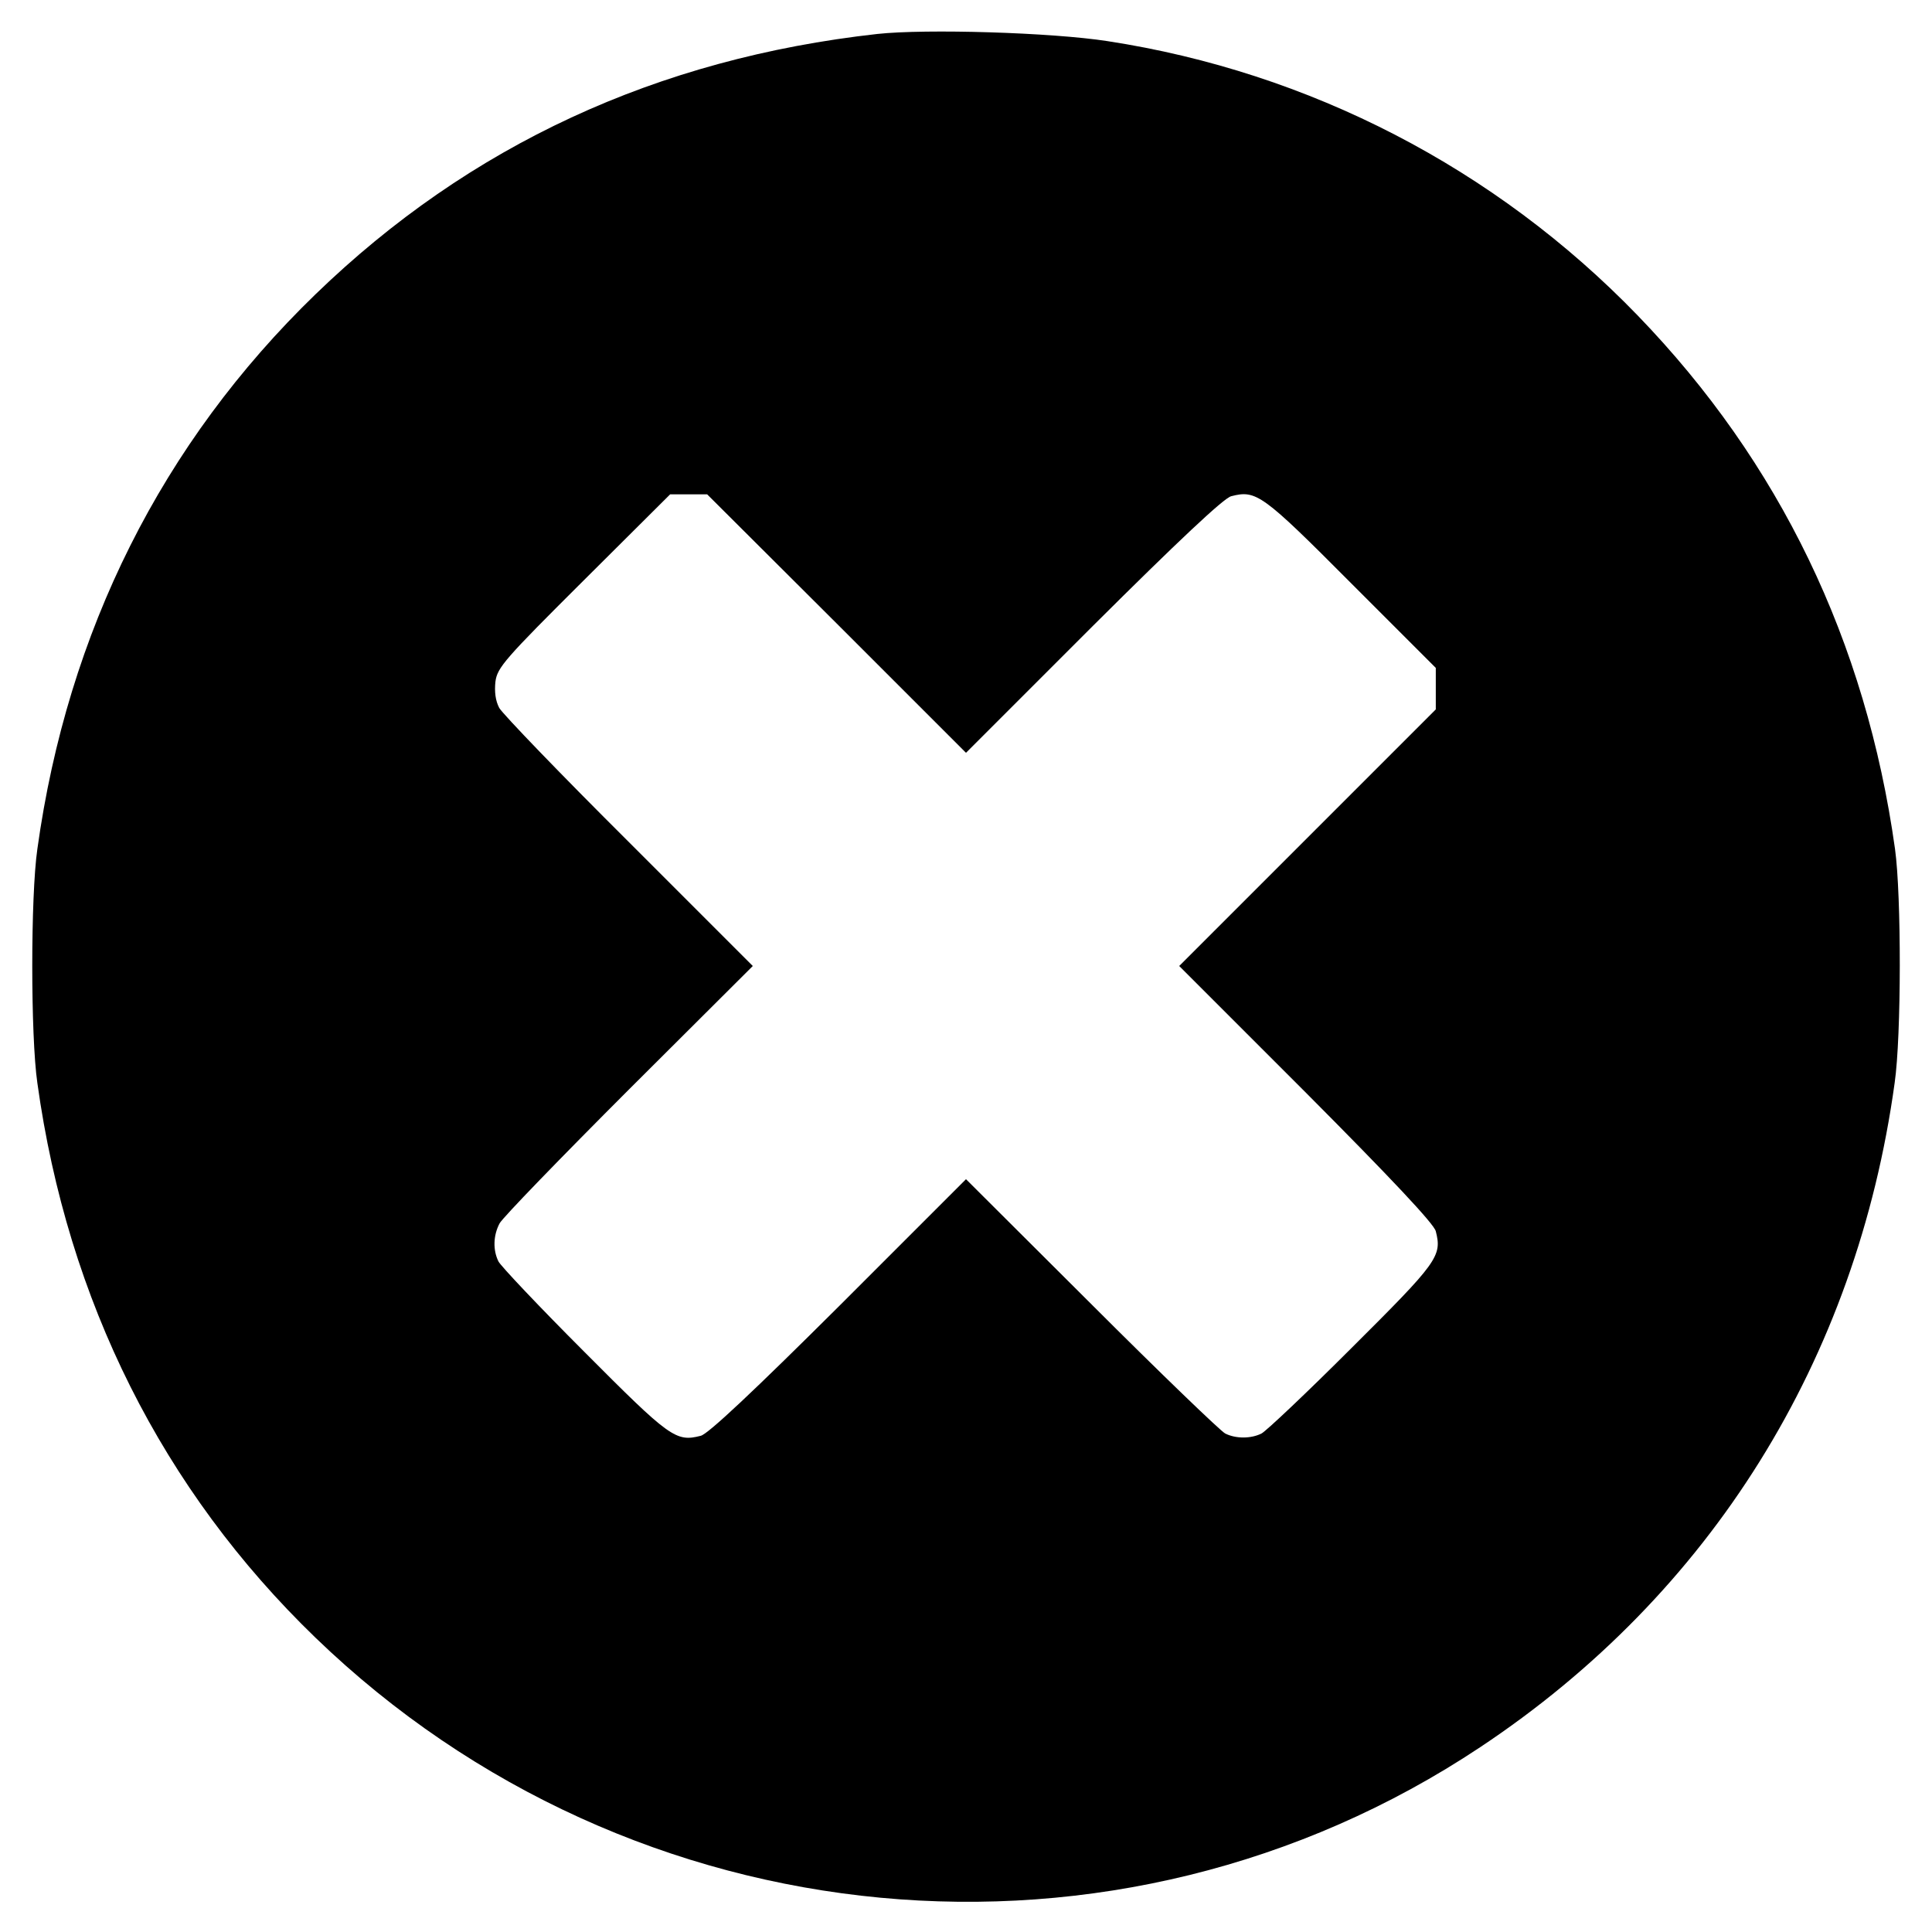 <?xml version="1.0" encoding="utf-8"?>
<svg version="1.0" xmlns="http://www.w3.org/2000/svg"
 width="512pt" height="512pt" viewBox="0 0 512 512">

<g transform="translate(0,512) scale(0.1,-0.1)"
fill="hsl(0, 0%, 0%, 75%)" stroke="none">
<path d="M2325 5030 c-584 -65 -1081 -295 -1489 -690 -406 -393 -657 -893
-737 -1470 -18 -124 -18 -496 0 -620 80 -577 332 -1079 737 -1470 839 -810
2124 -931 3087 -290 611 406 997 1026 1098 1760 18 125 18 497 1 620 -77 551
-306 1025 -682 1414 -377 390 -870 645 -1405 727 -148 23 -481 33 -610 19z
m-108 -1562 l343 -343 337 337 c223 222 347 339 366 343 66 17 82 6 317 -230
l225 -225 0 -55 0 -55 -340 -340 -340 -340 337 -337 c222 -223 339 -347 343
-366 17 -66 5 -82 -223 -309 -119 -119 -227 -221 -239 -227 -28 -14 -68 -14
-96 0 -12 6 -172 160 -354 342 l-333 332 -337 -337 c-223 -222 -347 -339 -366
-343 -66 -17 -82 -5 -309 223 -119 119 -221 227 -227 239 -15 30 -14 69 3 101
8 15 162 174 343 355 l328 327 -328 328 c-181 180 -335 340 -344 356 -10 19
-13 43 -10 70 5 37 25 60 234 268 l229 228 49 0 49 0 343 -342z"/>
</g>
</svg>
